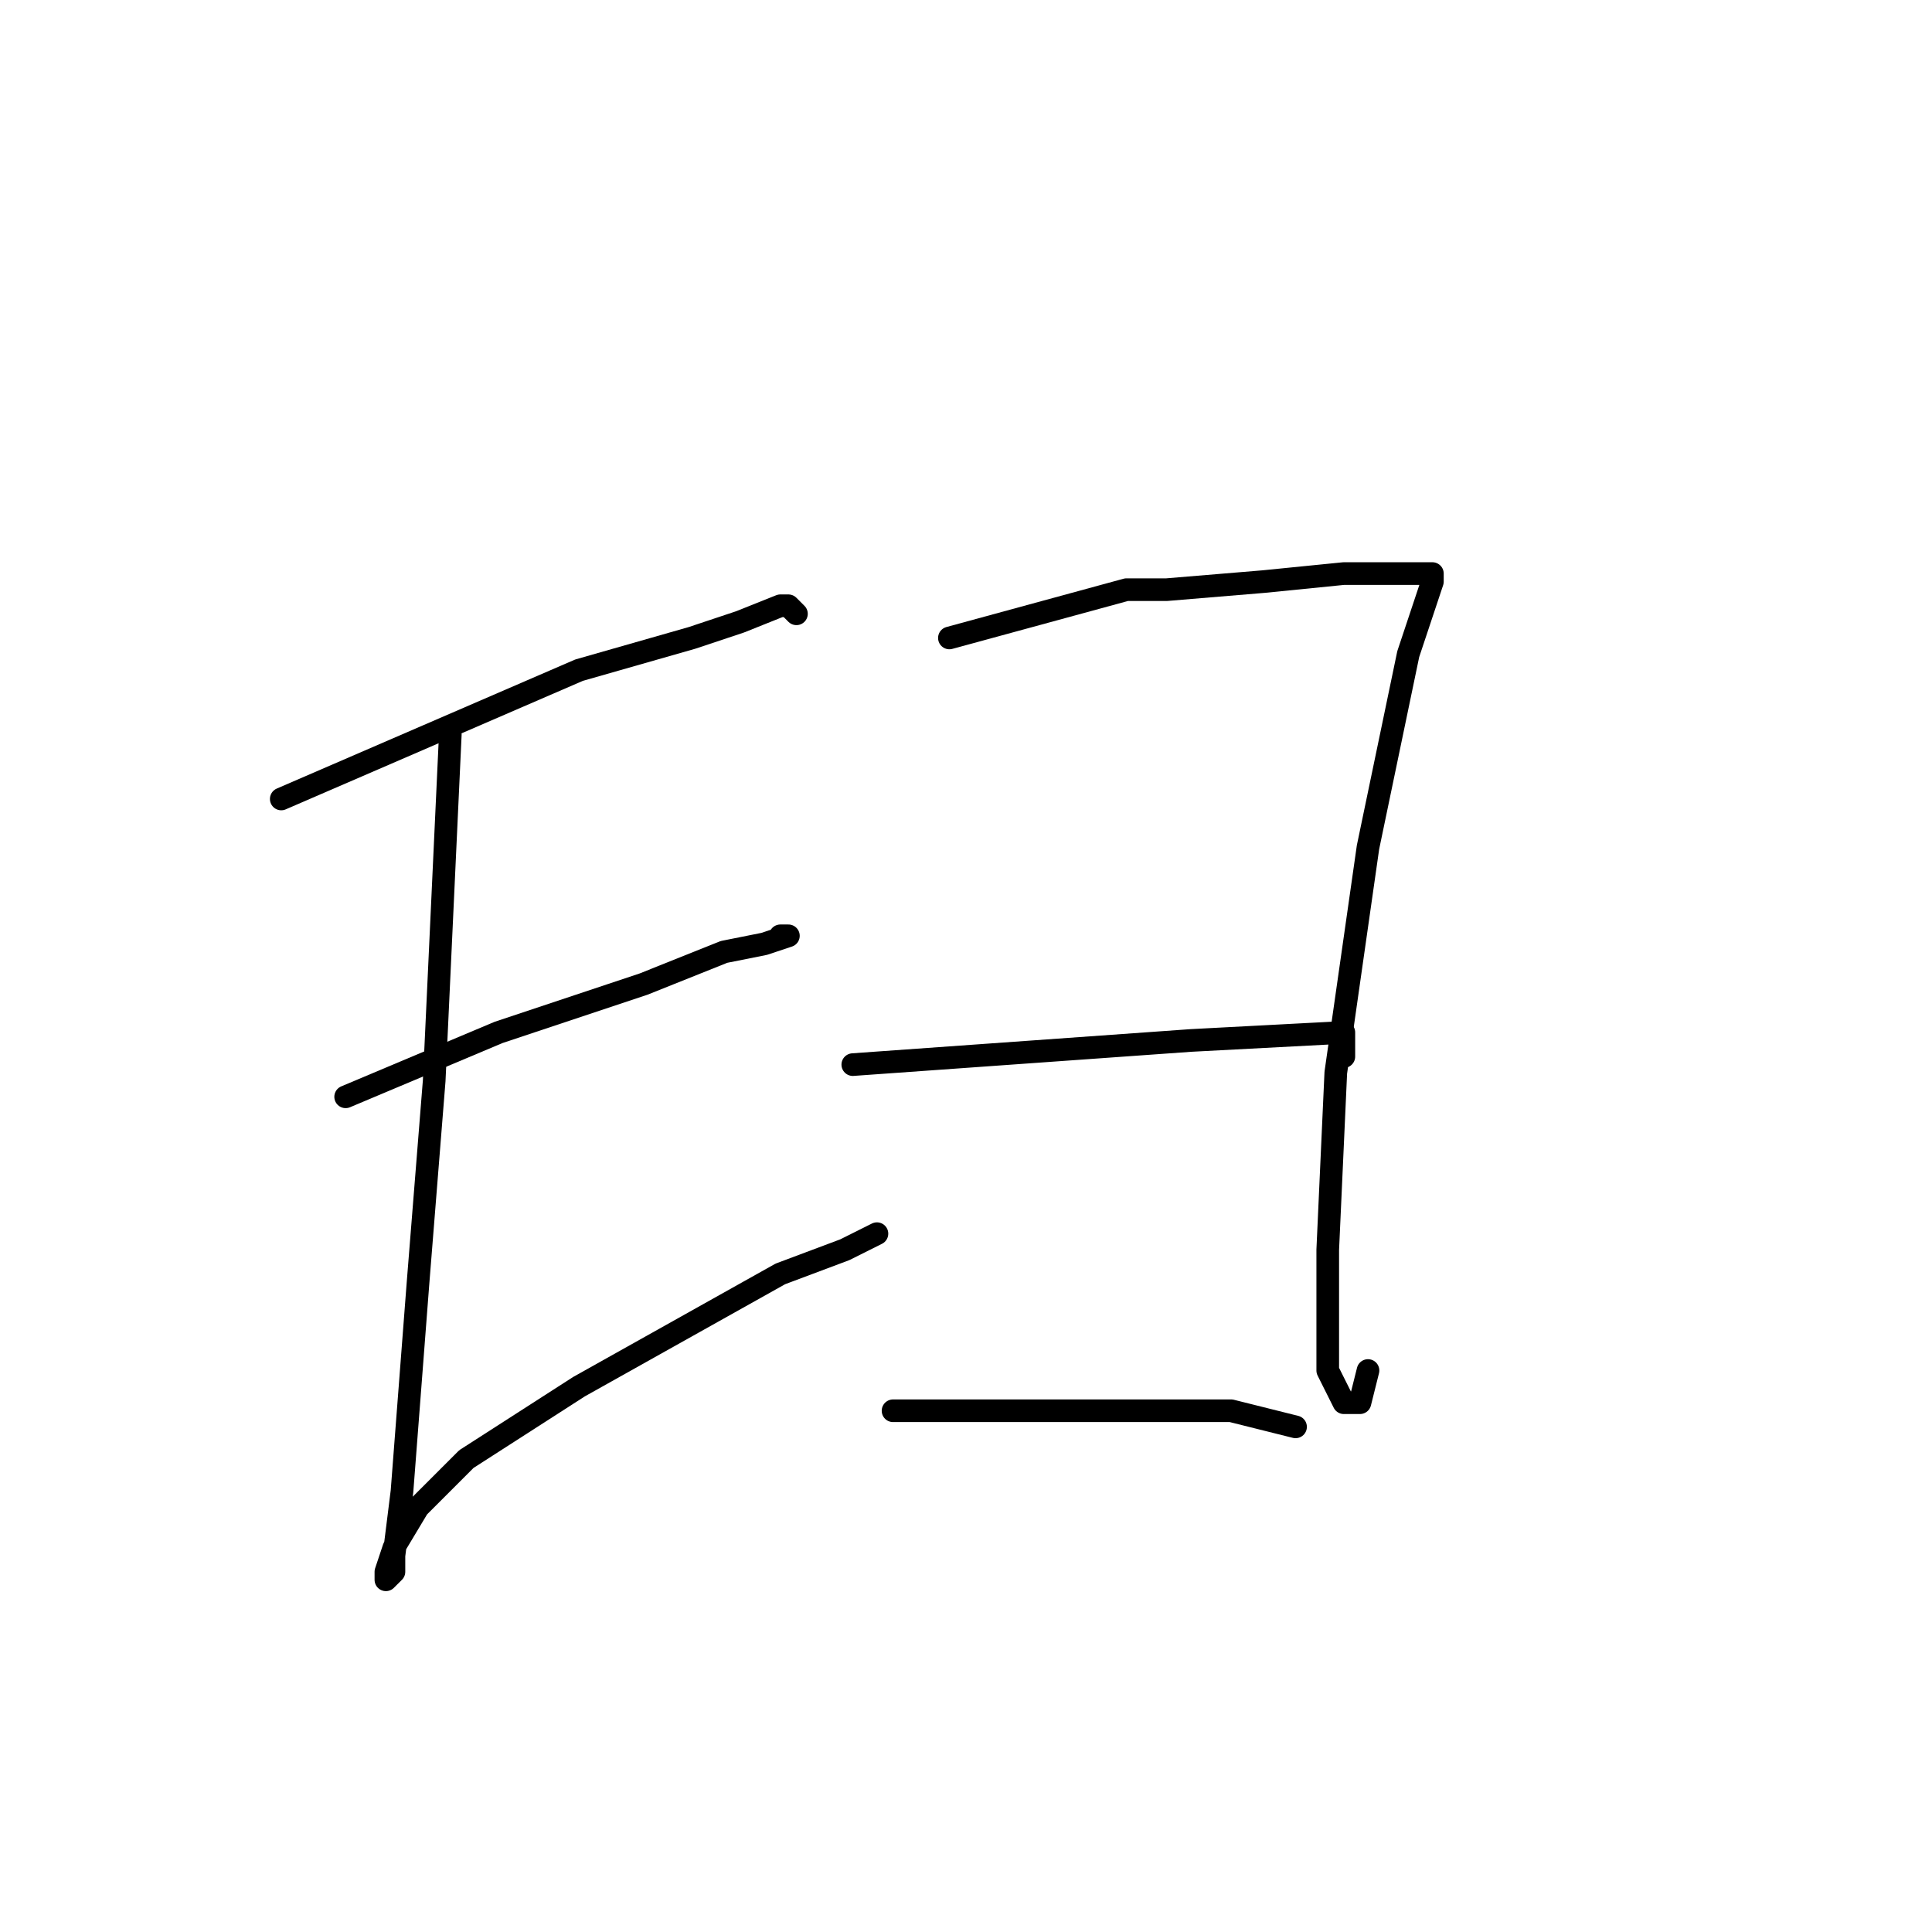 <?xml version="1.0" standalone="no"?>
    <svg width="256" height="256" xmlns="http://www.w3.org/2000/svg" version="1.1">
    <polyline stroke="black" stroke-width="3" stroke-linecap="round" fill="transparent" stroke-linejoin="round" points="37.267 105.867 76.733 88.8 91.667 84.533 98.067 82.4 103.4 80.267 104.467 80.267 105.533 81.333 105.533 81.333 " />
        <polyline stroke="black" stroke-width="3" stroke-linecap="round" fill="transparent" stroke-linejoin="round" points="45.8 145.333 66.067 136.8 85.267 130.4 95.933 126.133 101.267 125.067 104.467 124 103.4 124 103.4 124 " />
        <polyline stroke="black" stroke-width="3" stroke-linecap="round" fill="transparent" stroke-linejoin="round" points="59.667 97.333 57.533 143.2 55.4 169.867 53.267 197.6 52.2 206.133 52.2 208.267 51.133 209.333 51.133 208.267 52.2 205.067 55.4 199.733 61.8 193.333 76.733 183.733 103.4 168.8 111.933 165.6 116.2 163.467 116.2 163.467 " />
        <polyline stroke="black" stroke-width="3" stroke-linecap="round" fill="transparent" stroke-linejoin="round" points="125.8 84.533 149.267 78.133 154.6 78.133 167.4 77.067 178.067 76 185.533 76 189.8 76 189.8 77.067 186.6 86.667 181.267 112.267 177 142.133 175.933 165.6 175.933 181.6 178.067 185.867 180.2 185.867 181.267 181.6 181.267 181.6 " />
        <polyline stroke="black" stroke-width="3" stroke-linecap="round" fill="transparent" stroke-linejoin="round" points="113 141.067 157.8 137.867 178.067 136.8 178.067 138.933 178.067 140 178.067 140 " />
        <polyline stroke="black" stroke-width="3" stroke-linecap="round" fill="transparent" stroke-linejoin="round" points="118.333 186.933 146.067 186.933 163.133 186.933 171.667 189.067 171.667 189.067 " />
        </svg>
